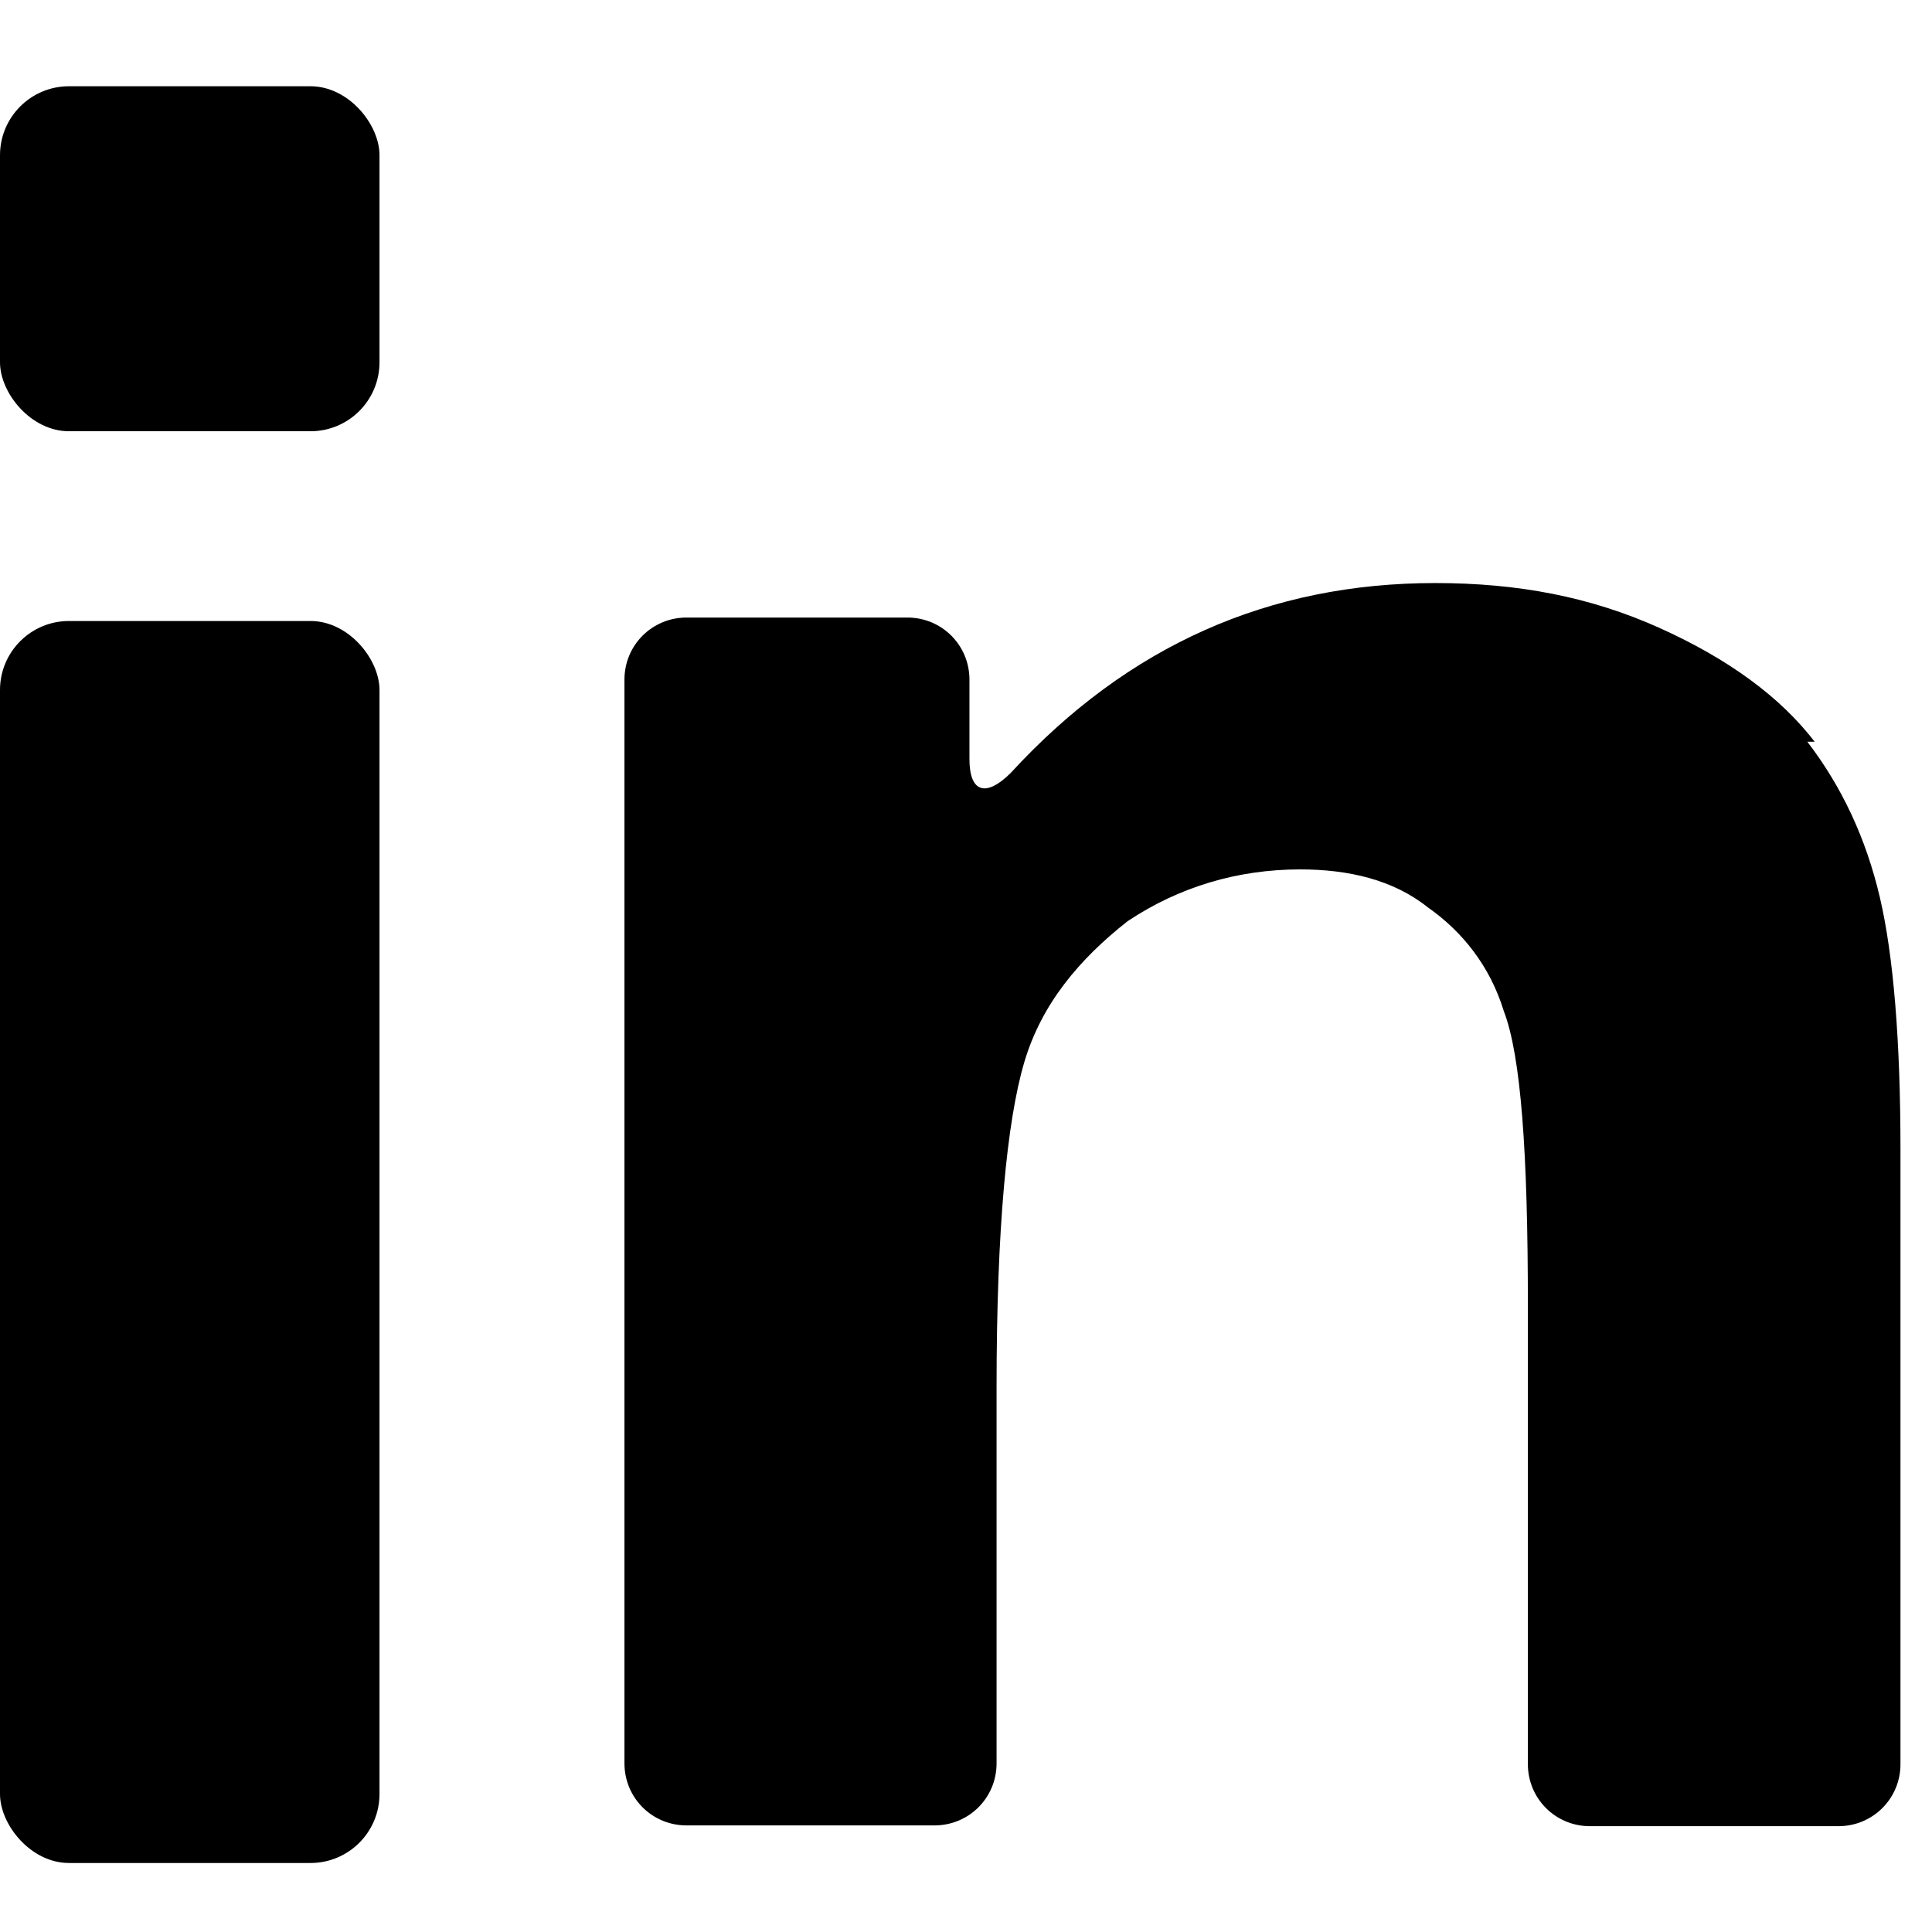 <svg xmlns="http://www.w3.org/2000/svg" width="56" height="56" viewBox="0 0 56 56"><g><path d="m 526,215 c -10,-13 -25,-24 -45,-33 -20,-9 -41,-13 -65,-13 -48,0 -89,18 -123,55 -7,7 -12,6 -12,-4 V 197 c 0,-10 -8,-18 -18,-18 h -64 c -10,0 -18,8 -18,18 v 314.103 c 0,10 8,18 18,18 h 71.861 c 10,0 18,-8 18,-18 V 402 c 0,-46 3,-77 8,-94 5,-17 16,-30 30,-41 15,-10 32,-15 50,-15 14,0 27,3 37,11 10,7 18,17 22,30 5,13 7,41 7,85.33 v 133 c 0,10 8,18 18,18 h 72 c 10,0 18,-8 18,-18 V 333 c 0,-31 -2,-56 -6,-73 -4,-17 -11,-32 -21,-45 z" style="fill:#000" transform="matrix(0.1,0,0,0.1,-0,0)"/></g><rect style="fill:#000" width="11" height="10" x="0" y="2.5" rx="2"/><rect style="fill:#000" width="11" height="36" x="0" y="18" rx="2"/></svg>